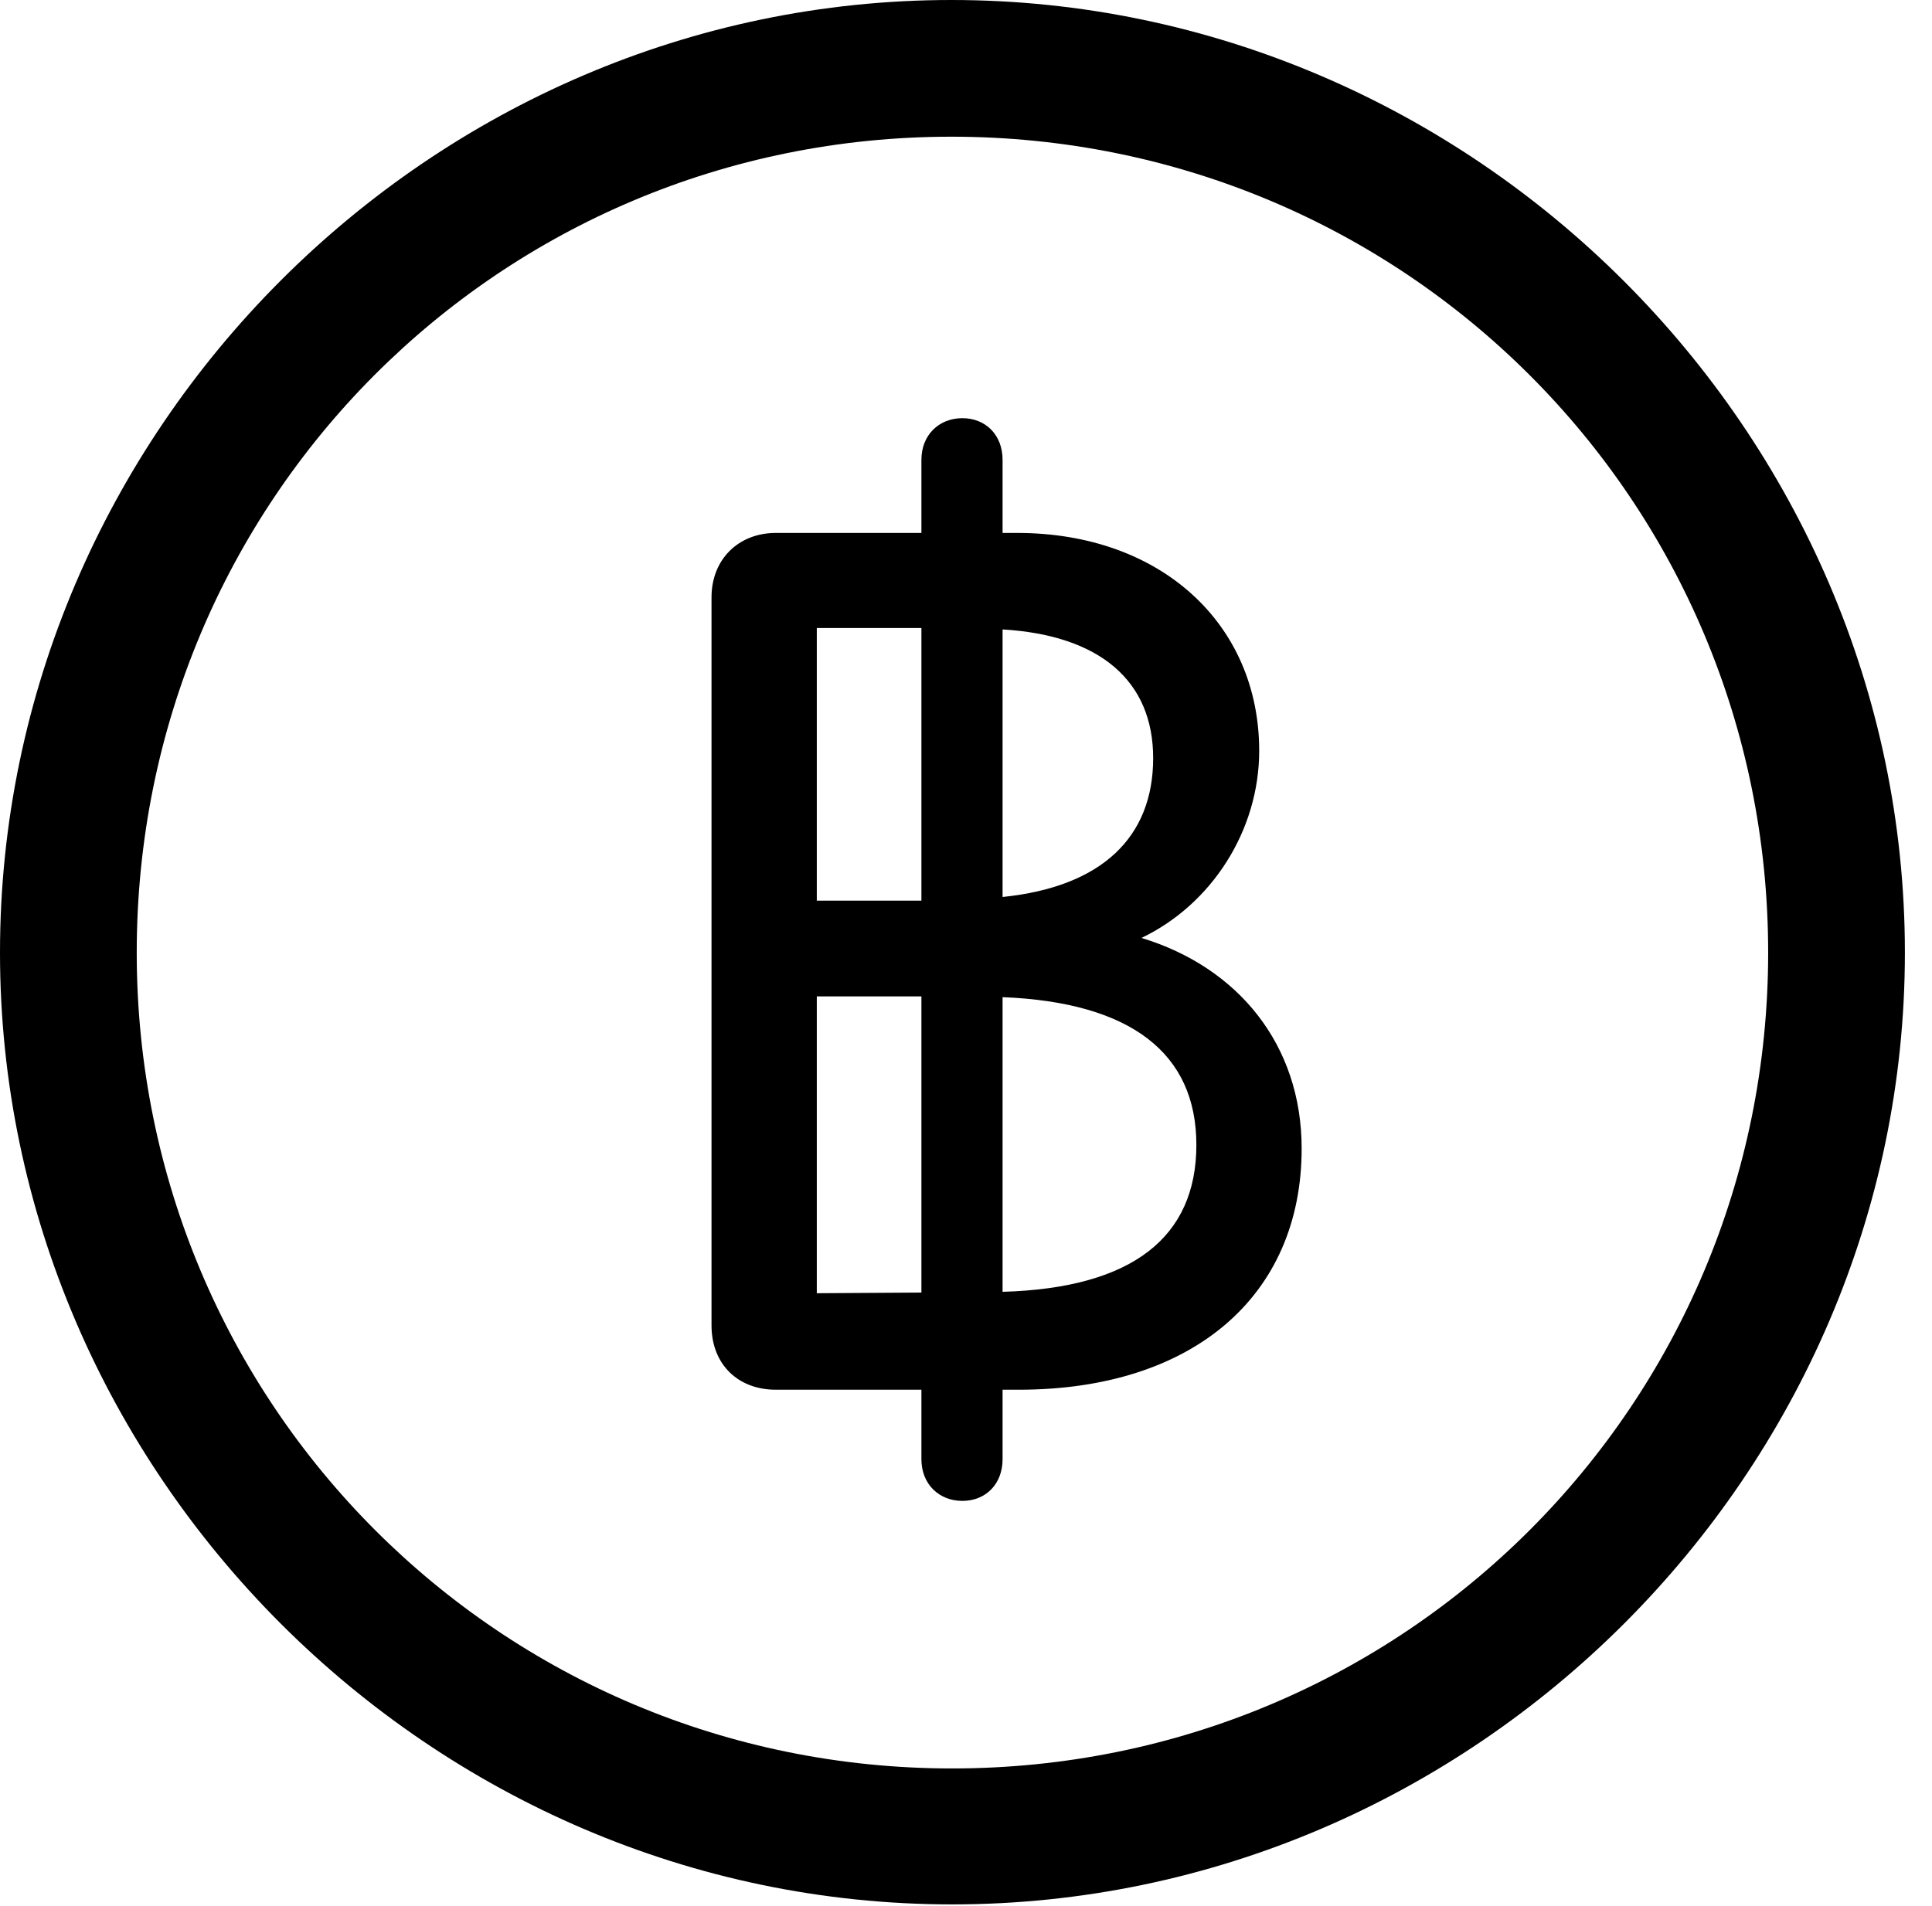 <svg version="1.1" xmlns="http://www.w3.org/2000/svg" xmlns:xlink="http://www.w3.org/1999/xlink" width="25.801" height="25.459" viewBox="0 0 25.801 25.459">
 <g>
  <rect height="25.459" opacity="0" width="25.801" x="0" y="0"/>
  <path d="M12.715 25.439C19.678 25.439 25.439 19.678 25.439 12.725C25.439 5.762 19.668 0 12.705 0C5.752 0 0 5.762 0 12.725C0 19.678 5.762 25.439 12.715 25.439ZM12.715 23.623C6.68 23.623 1.826 18.76 1.826 12.725C1.826 6.68 6.67 1.826 12.705 1.826C18.75 1.826 23.613 6.68 23.613 12.725C23.613 18.76 18.76 23.623 12.715 23.623Z" fill="currentColor"/>
  <path d="M12.852 20.049C13.164 20.049 13.389 19.824 13.389 19.492L13.389 18.564L13.604 18.564C15.928 18.564 17.383 17.314 17.383 15.342C17.383 13.955 16.533 12.92 15.244 12.529C16.182 12.08 16.816 11.094 16.816 10.029C16.816 8.34 15.508 7.119 13.584 7.119L13.389 7.119L13.389 6.143C13.389 5.811 13.164 5.586 12.852 5.586C12.539 5.586 12.305 5.811 12.305 6.143L12.305 7.119L10.361 7.119C9.863 7.119 9.502 7.471 9.502 7.979L9.502 17.705C9.502 18.223 9.854 18.564 10.361 18.564L12.305 18.564L12.305 19.492C12.305 19.824 12.539 20.049 12.852 20.049ZM10.908 17.275L10.908 13.31L12.305 13.31L12.305 17.266ZM13.389 17.256L13.389 13.32C15.107 13.389 15.977 14.072 15.977 15.293C15.977 16.523 15.127 17.207 13.389 17.256ZM10.908 12.031L10.908 8.389L12.305 8.389L12.305 12.031ZM13.389 11.982L13.389 8.408C14.697 8.486 15.4 9.102 15.4 10.127C15.4 11.182 14.717 11.846 13.389 11.982Z" fill="currentColor"/>
 </g>
</svg>
